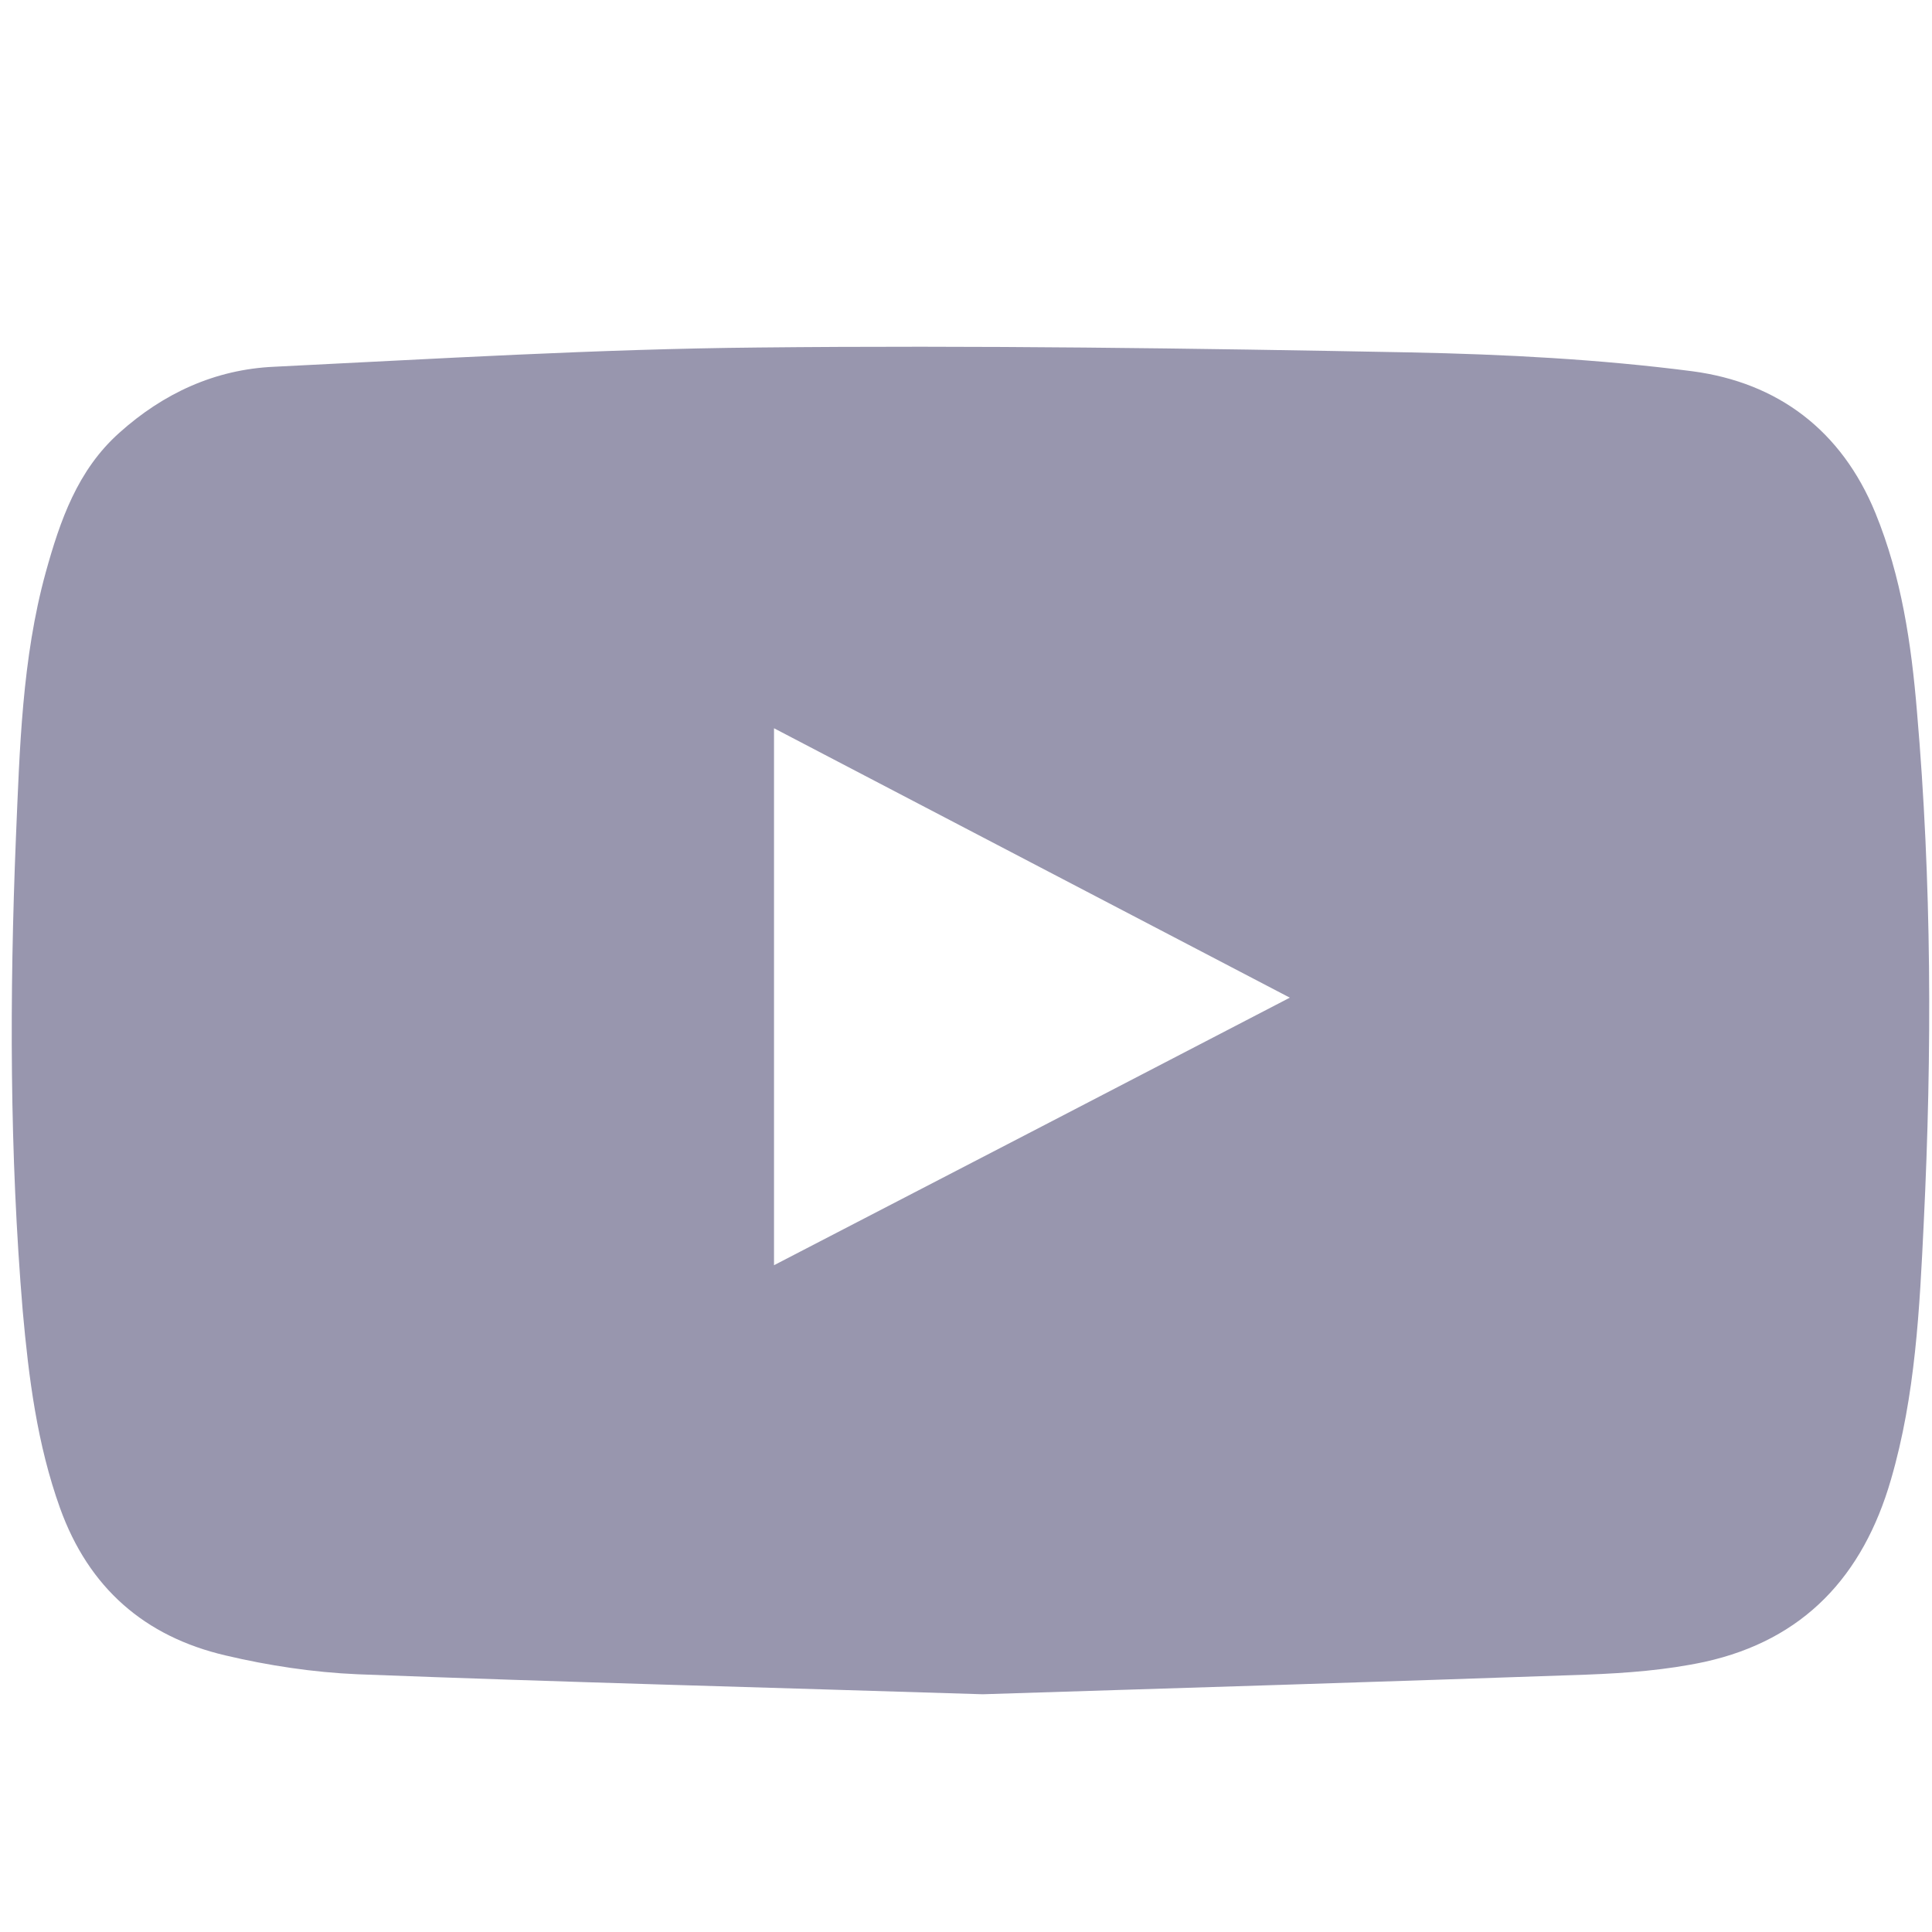 <svg width="54" height="54" viewBox="0 0 54 54" fill="none" xmlns="http://www.w3.org/2000/svg">
<path d="M27.466 47.355C21.444 47.165 15.717 47.017 9.99 46.796C8.756 46.743 7.501 46.553 6.299 46.269C4.042 45.741 2.481 44.381 1.679 42.155C1.036 40.362 0.804 38.517 0.635 36.639C0.266 32.231 0.266 27.822 0.445 23.413C0.551 20.924 0.614 18.414 1.278 15.999C1.679 14.554 2.164 13.141 3.335 12.097C4.569 10.989 6.014 10.325 7.659 10.251C12.173 10.03 16.677 9.755 21.191 9.713C27.266 9.65 33.351 9.734 39.426 9.85C42.053 9.903 44.7 10.04 47.305 10.377C49.688 10.694 51.471 12.023 52.42 14.343C53.148 16.126 53.422 17.992 53.58 19.891C53.992 24.647 54.002 29.404 53.77 34.161C53.654 36.576 53.538 39.002 52.853 41.354C52.072 44.054 50.416 45.836 47.653 46.448C46.577 46.68 45.459 46.764 44.362 46.806C38.625 47.007 32.898 47.186 27.466 47.355ZM21.634 35.363C26.443 32.874 31.2 30.406 36.051 27.885C31.21 25.354 26.454 22.876 21.634 20.355C21.634 25.386 21.634 30.332 21.634 35.363Z" fill="#9896AE"/>
</svg>
